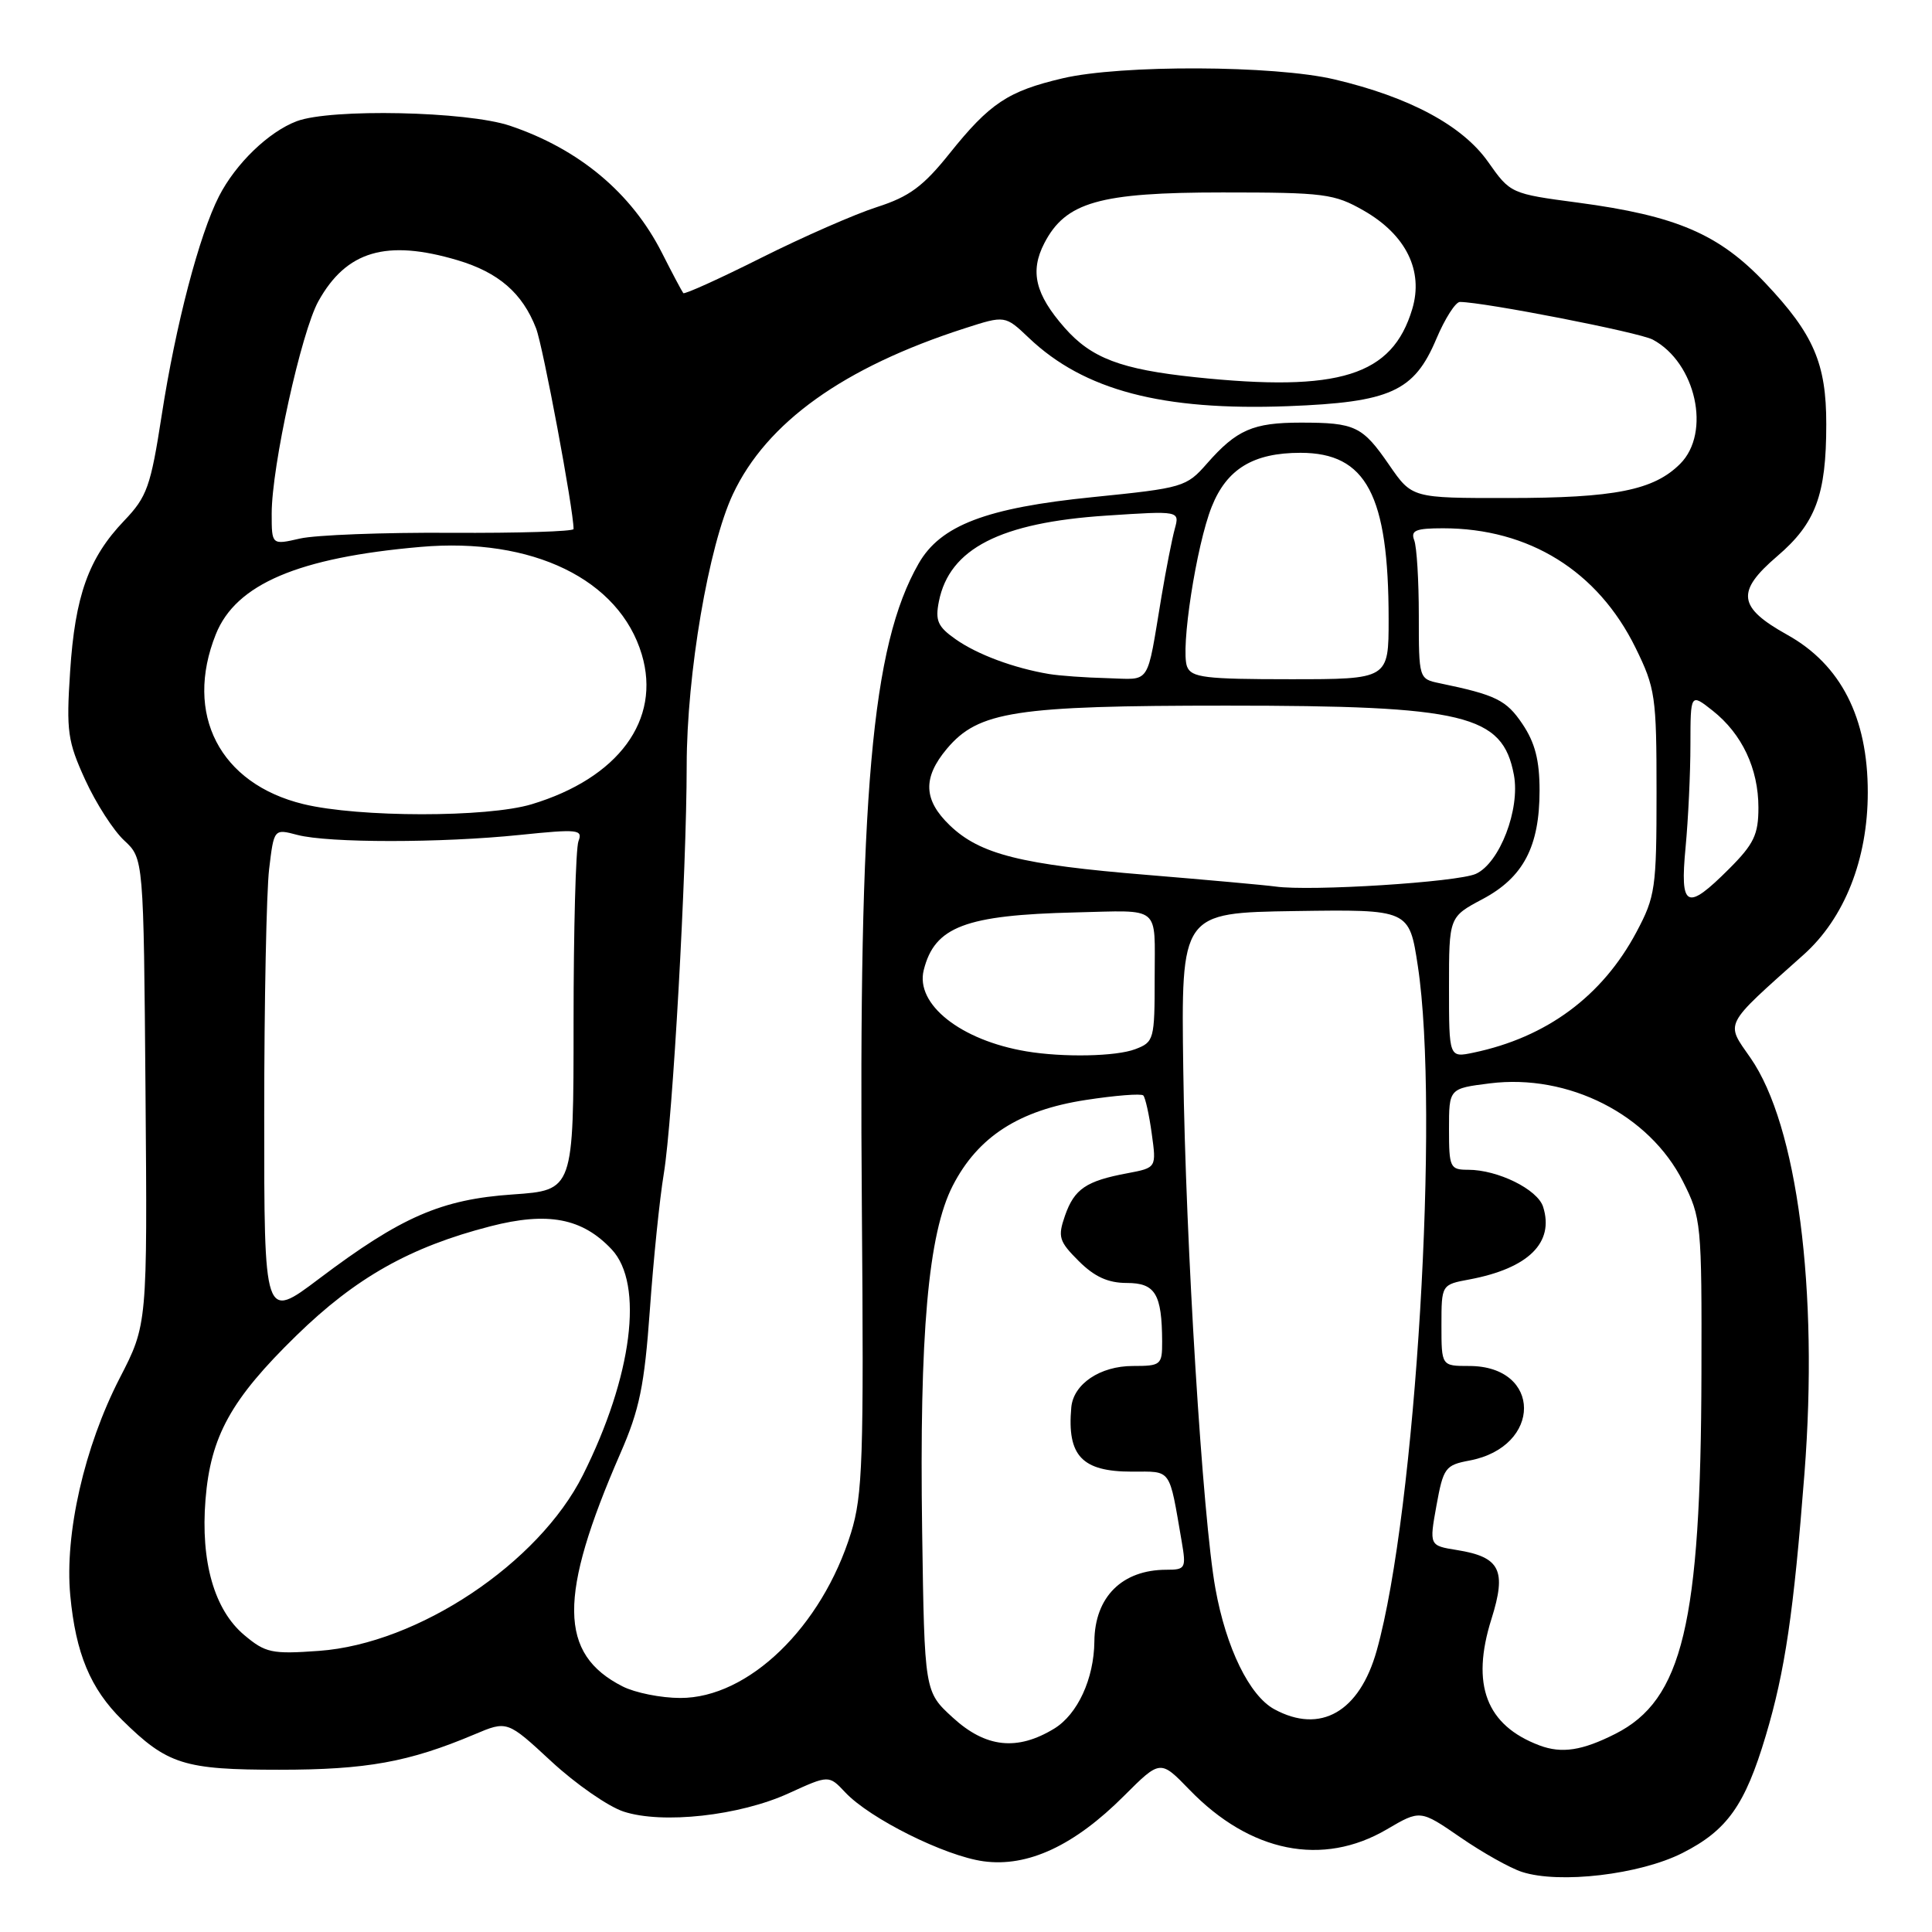 <?xml version="1.0" encoding="UTF-8" standalone="no"?>
<!DOCTYPE svg PUBLIC "-//W3C//DTD SVG 1.1//EN" "http://www.w3.org/Graphics/SVG/1.1/DTD/svg11.dtd" >
<svg xmlns="http://www.w3.org/2000/svg" xmlns:xlink="http://www.w3.org/1999/xlink" version="1.1" viewBox="0 0 256 256">
 <g >
 <path fill="currentColor"
d=" M 222.94 245.53 C 228.86 242.53 231.22 239.21 233.97 230.00 C 236.53 221.43 237.67 213.67 239.10 195.24 C 240.99 170.91 238.15 149.10 231.95 140.18 C 228.62 135.39 228.25 136.10 238.98 126.51 C 244.40 121.67 247.49 113.87 247.49 105.00 C 247.50 95.08 243.92 88.07 236.83 84.12 C 230.27 80.47 230.00 78.40 235.49 73.70 C 240.59 69.34 241.99 65.59 241.99 56.22 C 242.00 48.17 240.32 44.28 233.93 37.52 C 227.78 31.01 222.13 28.59 209.09 26.85 C 200.19 25.67 200.13 25.64 197.18 21.45 C 193.78 16.63 186.76 12.86 176.82 10.52 C 168.86 8.64 148.49 8.56 140.79 10.38 C 133.56 12.08 131.15 13.68 125.81 20.35 C 122.33 24.70 120.48 26.06 116.22 27.43 C 113.31 28.36 106.42 31.38 100.89 34.15 C 95.37 36.92 90.71 39.03 90.54 38.84 C 90.38 38.65 89.10 36.25 87.71 33.50 C 83.68 25.56 76.74 19.75 67.57 16.66 C 61.87 14.74 43.83 14.36 39.32 16.06 C 35.59 17.47 31.24 21.67 29.02 26.00 C 26.40 31.13 23.28 43.03 21.43 55.00 C 19.96 64.50 19.48 65.83 16.45 69.00 C 11.74 73.92 9.94 78.95 9.29 89.00 C 8.77 96.91 8.96 98.23 11.30 103.35 C 12.72 106.45 15.04 110.06 16.46 111.37 C 19.03 113.76 19.03 113.76 19.28 144.63 C 19.53 175.50 19.53 175.50 15.86 182.61 C 11.17 191.73 8.55 203.24 9.31 211.39 C 10.03 219.09 11.98 223.76 16.19 227.91 C 22.18 233.81 24.35 234.50 37.00 234.50 C 48.56 234.50 54.16 233.49 62.86 229.82 C 67.21 227.98 67.21 227.98 73.06 233.40 C 76.28 236.38 80.58 239.37 82.62 240.04 C 87.75 241.73 98.00 240.60 104.51 237.62 C 109.83 235.19 109.83 235.19 112.00 237.50 C 115.27 240.98 125.21 245.93 130.32 246.63 C 136.18 247.43 142.35 244.56 148.95 237.95 C 153.75 233.16 153.75 233.16 157.62 237.16 C 165.66 245.47 175.25 247.39 183.76 242.40 C 188.19 239.80 188.19 239.80 193.51 243.46 C 196.44 245.48 200.11 247.54 201.67 248.04 C 206.64 249.65 217.30 248.39 222.94 245.53 Z  M 204.00 231.28 C 196.93 228.62 194.88 223.24 197.62 214.54 C 199.66 208.06 198.79 206.31 193.06 205.39 C 189.38 204.80 189.38 204.80 190.34 199.48 C 191.25 194.49 191.51 194.13 194.71 193.53 C 204.37 191.71 204.34 181.00 194.67 181.00 C 191.00 181.00 191.00 181.00 191.00 175.61 C 191.00 170.22 191.00 170.22 194.72 169.53 C 202.52 168.06 205.98 164.66 204.47 159.91 C 203.74 157.60 198.47 155.00 194.53 155.00 C 192.14 155.00 192.00 154.71 192.00 149.62 C 192.00 144.23 192.00 144.23 197.42 143.55 C 207.83 142.25 218.53 147.68 223.00 156.55 C 225.43 161.36 225.50 162.07 225.45 182.00 C 225.37 215.15 222.95 225.25 214.03 229.75 C 209.64 231.97 206.94 232.38 204.00 231.28 Z  M 126.24 227.58 C 122.50 224.16 122.50 224.16 122.19 202.93 C 121.81 176.75 122.99 163.43 126.25 157.10 C 129.58 150.63 135.01 147.12 143.82 145.76 C 147.76 145.15 151.21 144.88 151.49 145.15 C 151.76 145.43 152.27 147.70 152.61 150.20 C 153.24 154.73 153.24 154.73 149.39 155.46 C 143.91 156.48 142.36 157.54 141.12 161.07 C 140.14 163.90 140.31 164.47 142.94 167.10 C 145.03 169.18 146.82 170.00 149.31 170.00 C 153.08 170.00 153.96 171.45 153.99 177.75 C 154.00 180.86 153.83 181.00 150.11 181.00 C 145.77 181.00 142.22 183.39 141.95 186.50 C 141.38 192.91 143.36 195.00 149.99 195.00 C 155.31 195.00 154.88 194.39 156.58 204.25 C 157.19 207.81 157.08 208.00 154.56 208.00 C 148.69 208.00 145.06 211.60 145.01 217.50 C 144.96 222.45 142.79 227.15 139.69 229.05 C 134.78 232.04 130.61 231.59 126.24 227.58 Z  M 168.85 226.48 C 165.56 224.69 162.47 218.38 161.05 210.50 C 159.36 201.21 157.10 164.75 156.79 141.72 C 156.50 120.95 156.50 120.95 171.62 120.72 C 186.73 120.50 186.73 120.50 187.87 128.00 C 190.78 147.12 187.59 200.27 182.43 218.68 C 180.15 226.84 174.97 229.81 168.85 226.48 Z  M 82.50 223.46 C 74.02 219.16 73.95 211.52 82.21 192.56 C 84.74 186.78 85.39 183.60 86.11 173.56 C 86.58 166.93 87.41 158.80 87.96 155.50 C 89.14 148.31 90.98 115.53 90.99 101.42 C 91.00 89.29 93.89 72.35 97.11 65.49 C 101.58 55.97 111.78 48.67 127.84 43.50 C 133.18 41.78 133.18 41.78 136.34 44.78 C 143.64 51.72 154.00 54.45 170.67 53.82 C 184.24 53.30 187.38 51.88 190.32 44.91 C 191.46 42.21 192.87 40.00 193.45 40.01 C 196.66 40.03 217.21 44.04 219.00 45.00 C 224.72 48.06 226.76 57.33 222.63 61.46 C 219.13 64.96 213.96 65.99 199.80 65.99 C 187.10 66.00 187.10 66.00 184.08 61.62 C 180.53 56.46 179.58 56.00 172.35 56.00 C 166.03 56.00 163.86 56.95 159.94 61.41 C 157.20 64.54 156.77 64.66 144.81 65.87 C 130.69 67.29 124.62 69.60 121.72 74.68 C 115.48 85.59 113.76 105.14 114.20 160.00 C 114.47 193.37 114.31 198.12 112.76 203.12 C 108.90 215.59 99.16 225.01 90.14 224.99 C 87.59 224.99 84.15 224.30 82.50 223.46 Z  M 32.36 216.65 C 28.39 213.31 26.57 206.93 27.23 198.70 C 27.91 190.30 30.60 185.43 39.26 176.98 C 47.14 169.29 54.34 165.23 64.98 162.49 C 72.59 160.53 77.15 161.40 81.05 165.55 C 85.35 170.13 83.79 182.38 77.24 195.45 C 71.38 207.15 55.38 217.81 42.26 218.75 C 36.01 219.20 35.18 219.02 32.36 216.65 Z  M 35.01 147.72 C 35.01 132.75 35.31 118.09 35.66 115.16 C 36.30 109.81 36.30 109.81 39.40 110.63 C 43.51 111.71 58.45 111.71 68.90 110.63 C 76.60 109.84 77.25 109.91 76.65 111.46 C 76.29 112.40 76.00 123.19 76.00 135.44 C 76.00 157.71 76.00 157.71 67.95 158.27 C 58.47 158.92 53.16 161.23 42.25 169.46 C 35.00 174.93 35.00 174.93 35.01 147.72 Z  M 136.00 139.31 C 127.29 137.85 121.26 133.07 122.40 128.54 C 123.84 122.79 127.89 121.25 142.50 120.90 C 153.96 120.63 153.00 119.85 153.00 129.52 C 153.00 137.76 152.91 138.08 150.43 139.02 C 147.90 139.99 140.87 140.13 136.00 139.31 Z  M 192.00 130.83 C 192.00 121.50 192.00 121.50 196.44 119.14 C 201.85 116.27 204.00 112.18 204.00 104.75 C 204.00 100.74 203.40 98.41 201.73 95.93 C 199.59 92.75 198.22 92.08 190.75 90.53 C 188.01 89.96 188.00 89.92 188.00 81.56 C 188.00 76.94 187.73 72.45 187.39 71.58 C 186.90 70.29 187.59 70.00 191.21 70.00 C 202.60 70.00 211.72 75.66 216.72 85.84 C 219.34 91.18 219.50 92.26 219.50 105.00 C 219.50 117.70 219.34 118.80 216.84 123.50 C 212.32 131.99 204.95 137.45 195.25 139.48 C 192.00 140.16 192.00 140.16 192.00 130.83 Z  M 223.35 112.25 C 223.70 108.54 223.99 102.43 223.99 98.67 C 224.00 91.85 224.00 91.85 226.94 94.17 C 230.83 97.25 233.00 101.85 233.00 107.02 C 233.00 110.58 232.40 111.84 229.12 115.12 C 223.46 120.78 222.58 120.34 223.35 112.25 Z  M 169.00 117.47 C 167.62 117.28 159.97 116.59 152.00 115.93 C 135.30 114.57 129.87 113.21 125.86 109.37 C 122.35 106.00 122.24 103.06 125.47 99.21 C 129.65 94.25 134.50 93.50 162.50 93.50 C 194.16 93.50 199.10 94.69 200.60 102.68 C 201.45 107.23 198.71 114.36 195.56 115.79 C 193.14 116.89 173.62 118.13 169.00 117.47 Z  M 40.21 106.55 C 29.12 103.86 24.36 94.63 28.60 84.04 C 31.26 77.40 39.52 73.88 55.71 72.47 C 70.55 71.17 82.07 76.77 85.04 86.72 C 87.63 95.39 81.95 103.10 70.44 106.57 C 64.56 108.34 47.55 108.33 40.21 106.55 Z  M 139.00 89.31 C 134.35 88.53 129.51 86.73 126.65 84.72 C 124.25 83.04 123.90 82.25 124.41 79.68 C 125.81 72.69 132.55 69.24 146.61 68.32 C 156.32 67.68 156.32 67.68 155.66 70.09 C 155.30 71.41 154.51 75.42 153.91 79.00 C 151.89 91.08 152.59 90.02 146.73 89.86 C 143.85 89.79 140.38 89.54 139.00 89.31 Z  M 157.29 88.32 C 156.40 85.98 158.52 72.25 160.56 67.14 C 162.56 62.13 166.07 60.00 172.32 60.00 C 181.04 60.00 184.00 65.59 184.00 82.05 C 184.00 90.00 184.00 90.00 170.97 90.00 C 159.68 90.00 157.85 89.78 157.29 88.32 Z  M 36.00 68.05 C 36.00 61.80 39.92 44.00 42.19 39.91 C 45.90 33.24 51.20 31.68 60.63 34.48 C 66.06 36.10 69.22 38.83 71.03 43.50 C 71.95 45.87 76.00 67.53 76.00 70.10 C 76.00 70.42 68.69 70.65 59.75 70.60 C 50.81 70.54 41.81 70.89 39.75 71.36 C 36.00 72.22 36.00 72.22 36.00 68.05 Z  M 158.35 49.98 C 148.51 48.94 144.61 47.46 141.06 43.42 C 137.17 38.99 136.45 35.97 138.37 32.24 C 141.20 26.77 145.66 25.50 162.00 25.50 C 175.50 25.50 176.79 25.67 180.71 27.91 C 186.31 31.12 188.65 35.88 187.13 40.95 C 184.48 49.80 177.49 51.99 158.35 49.98 Z "/>
</g>
</svg>